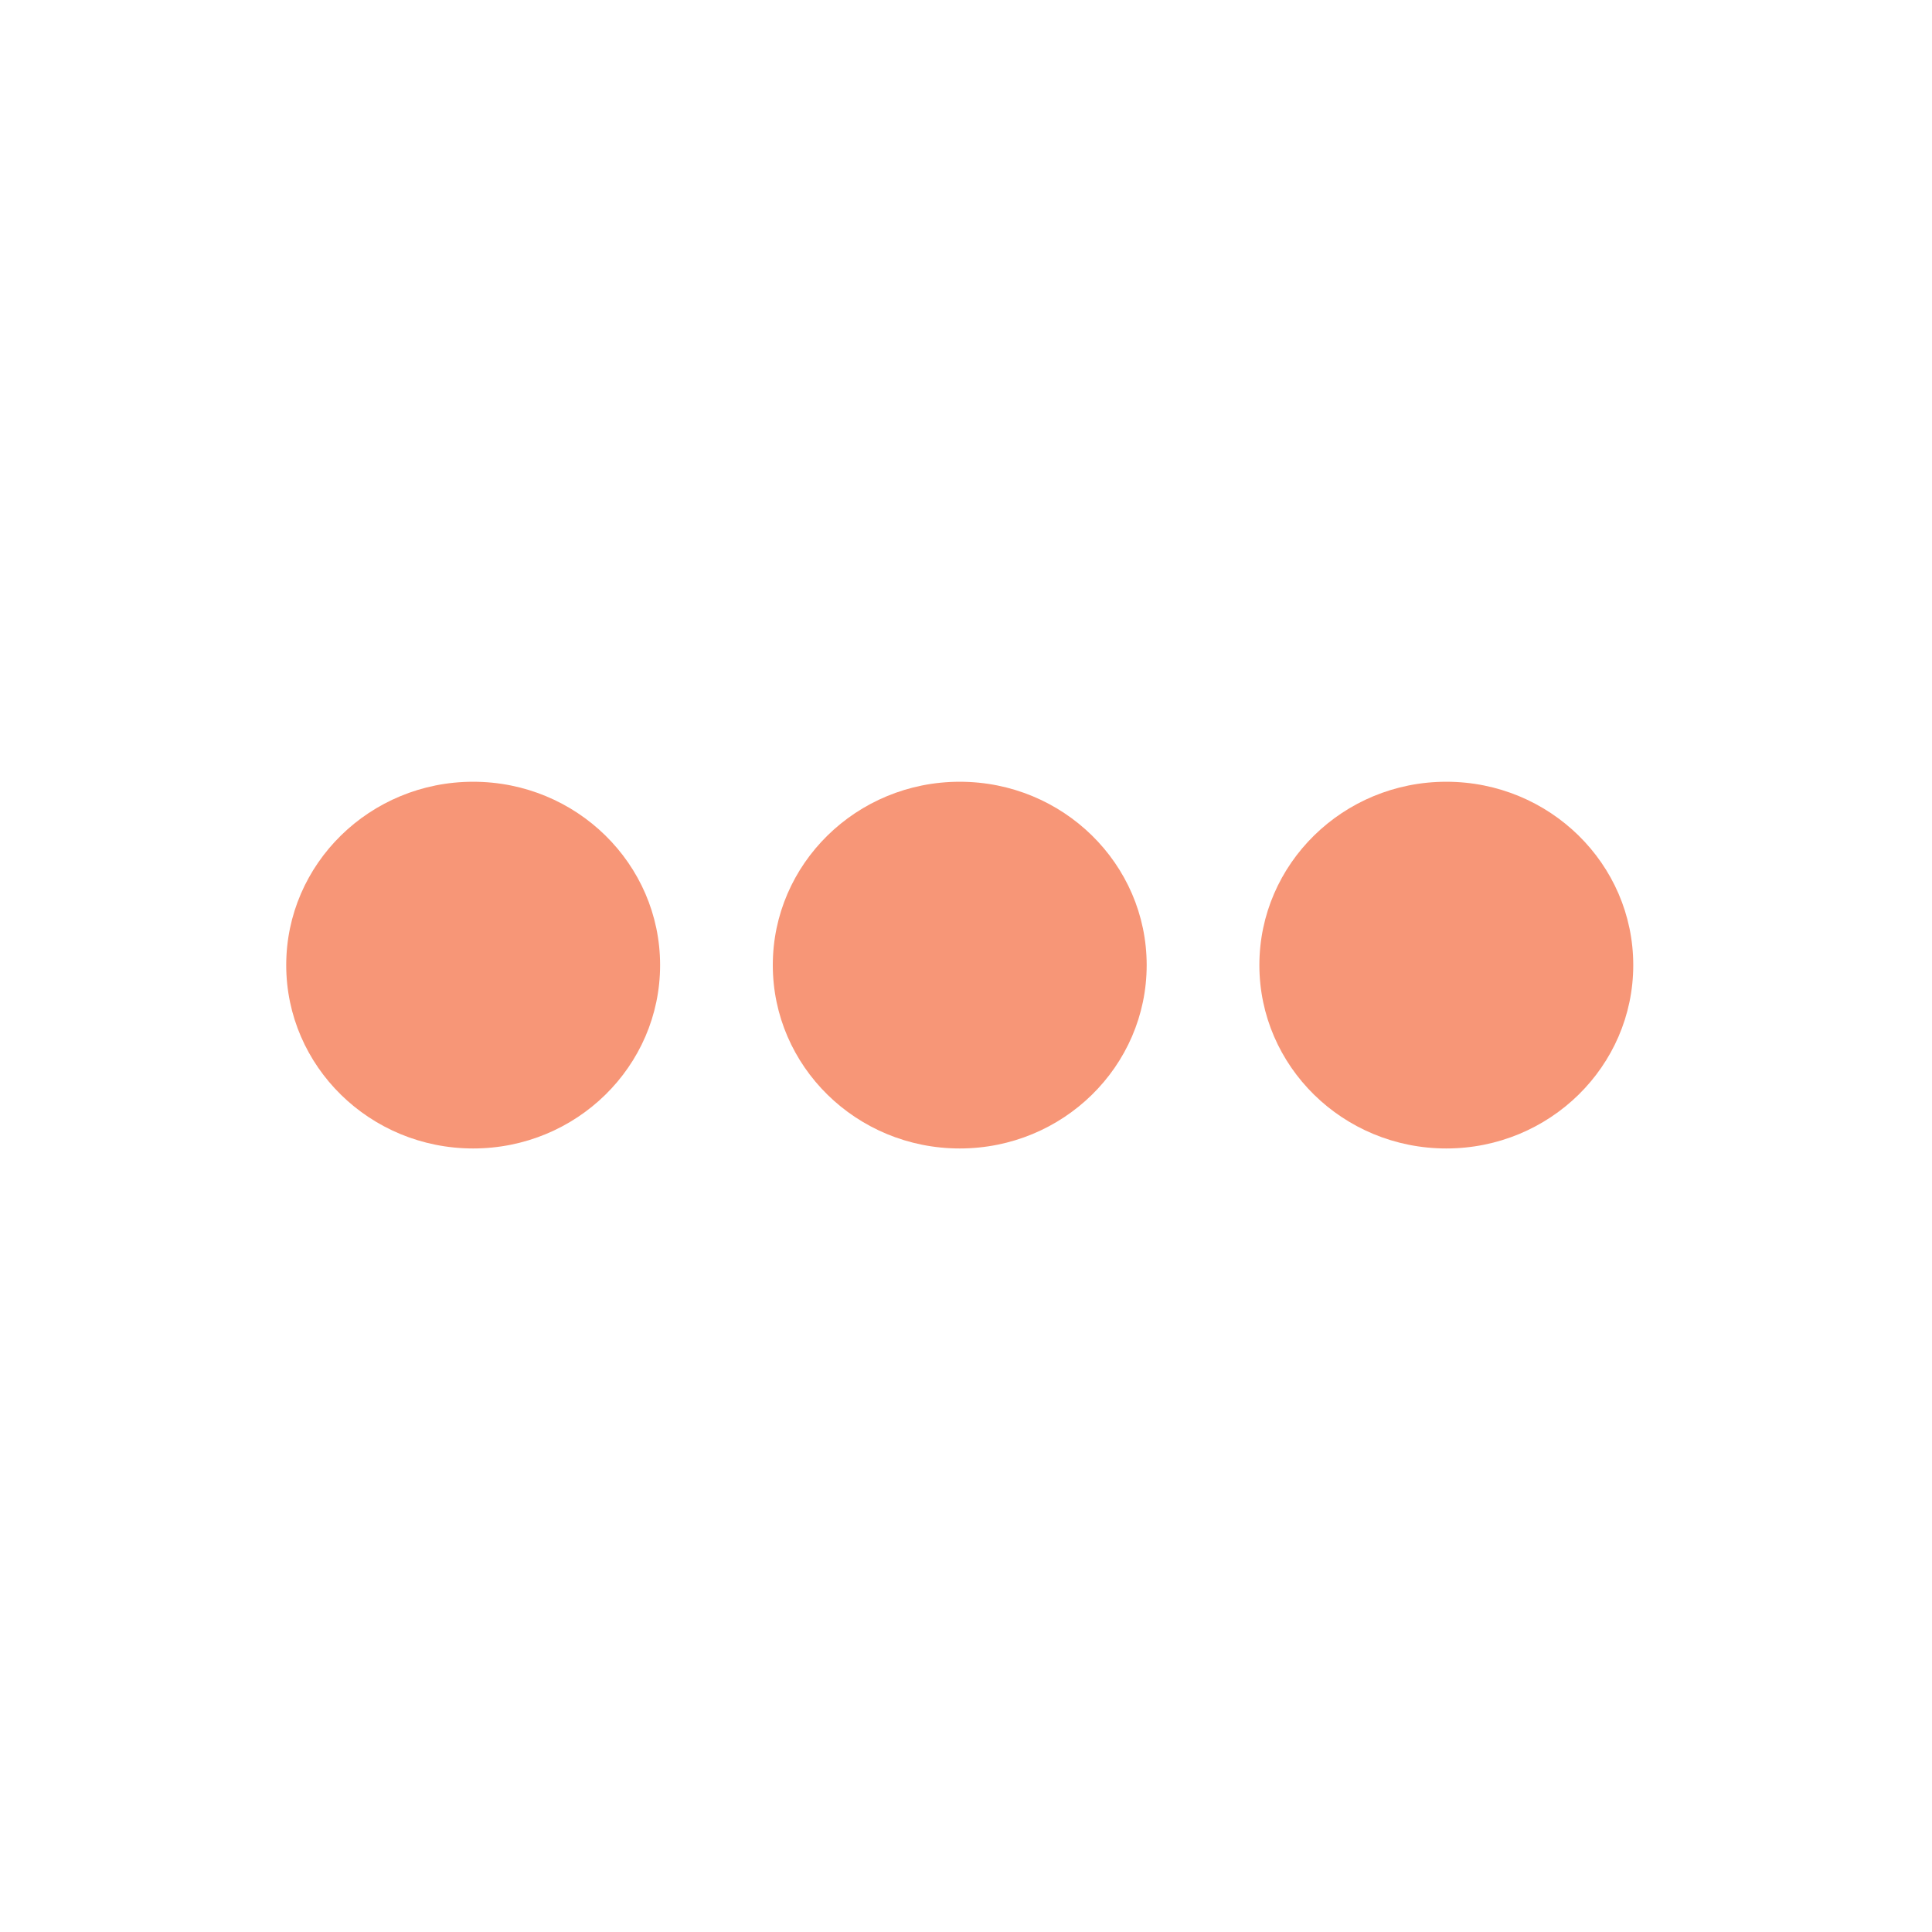 <svg width="1080" height="1080" viewBox="0 0 1080 1080" fill="#F79677" xmlns="http://www.w3.org/2000/svg">
<g id="dot-loading">
<ellipse id="Ellipse 1" cx="264.5" cy="539.5" rx="104.5" ry="102.5" />
<ellipse id="Ellipse 2" cx="536.5" cy="539.5" rx="104.5" ry="102.5" />
<ellipse id="Ellipse 3" cx="808.5" cy="539.5" rx="104.5" ry="102.5" />
</g>
</svg>
